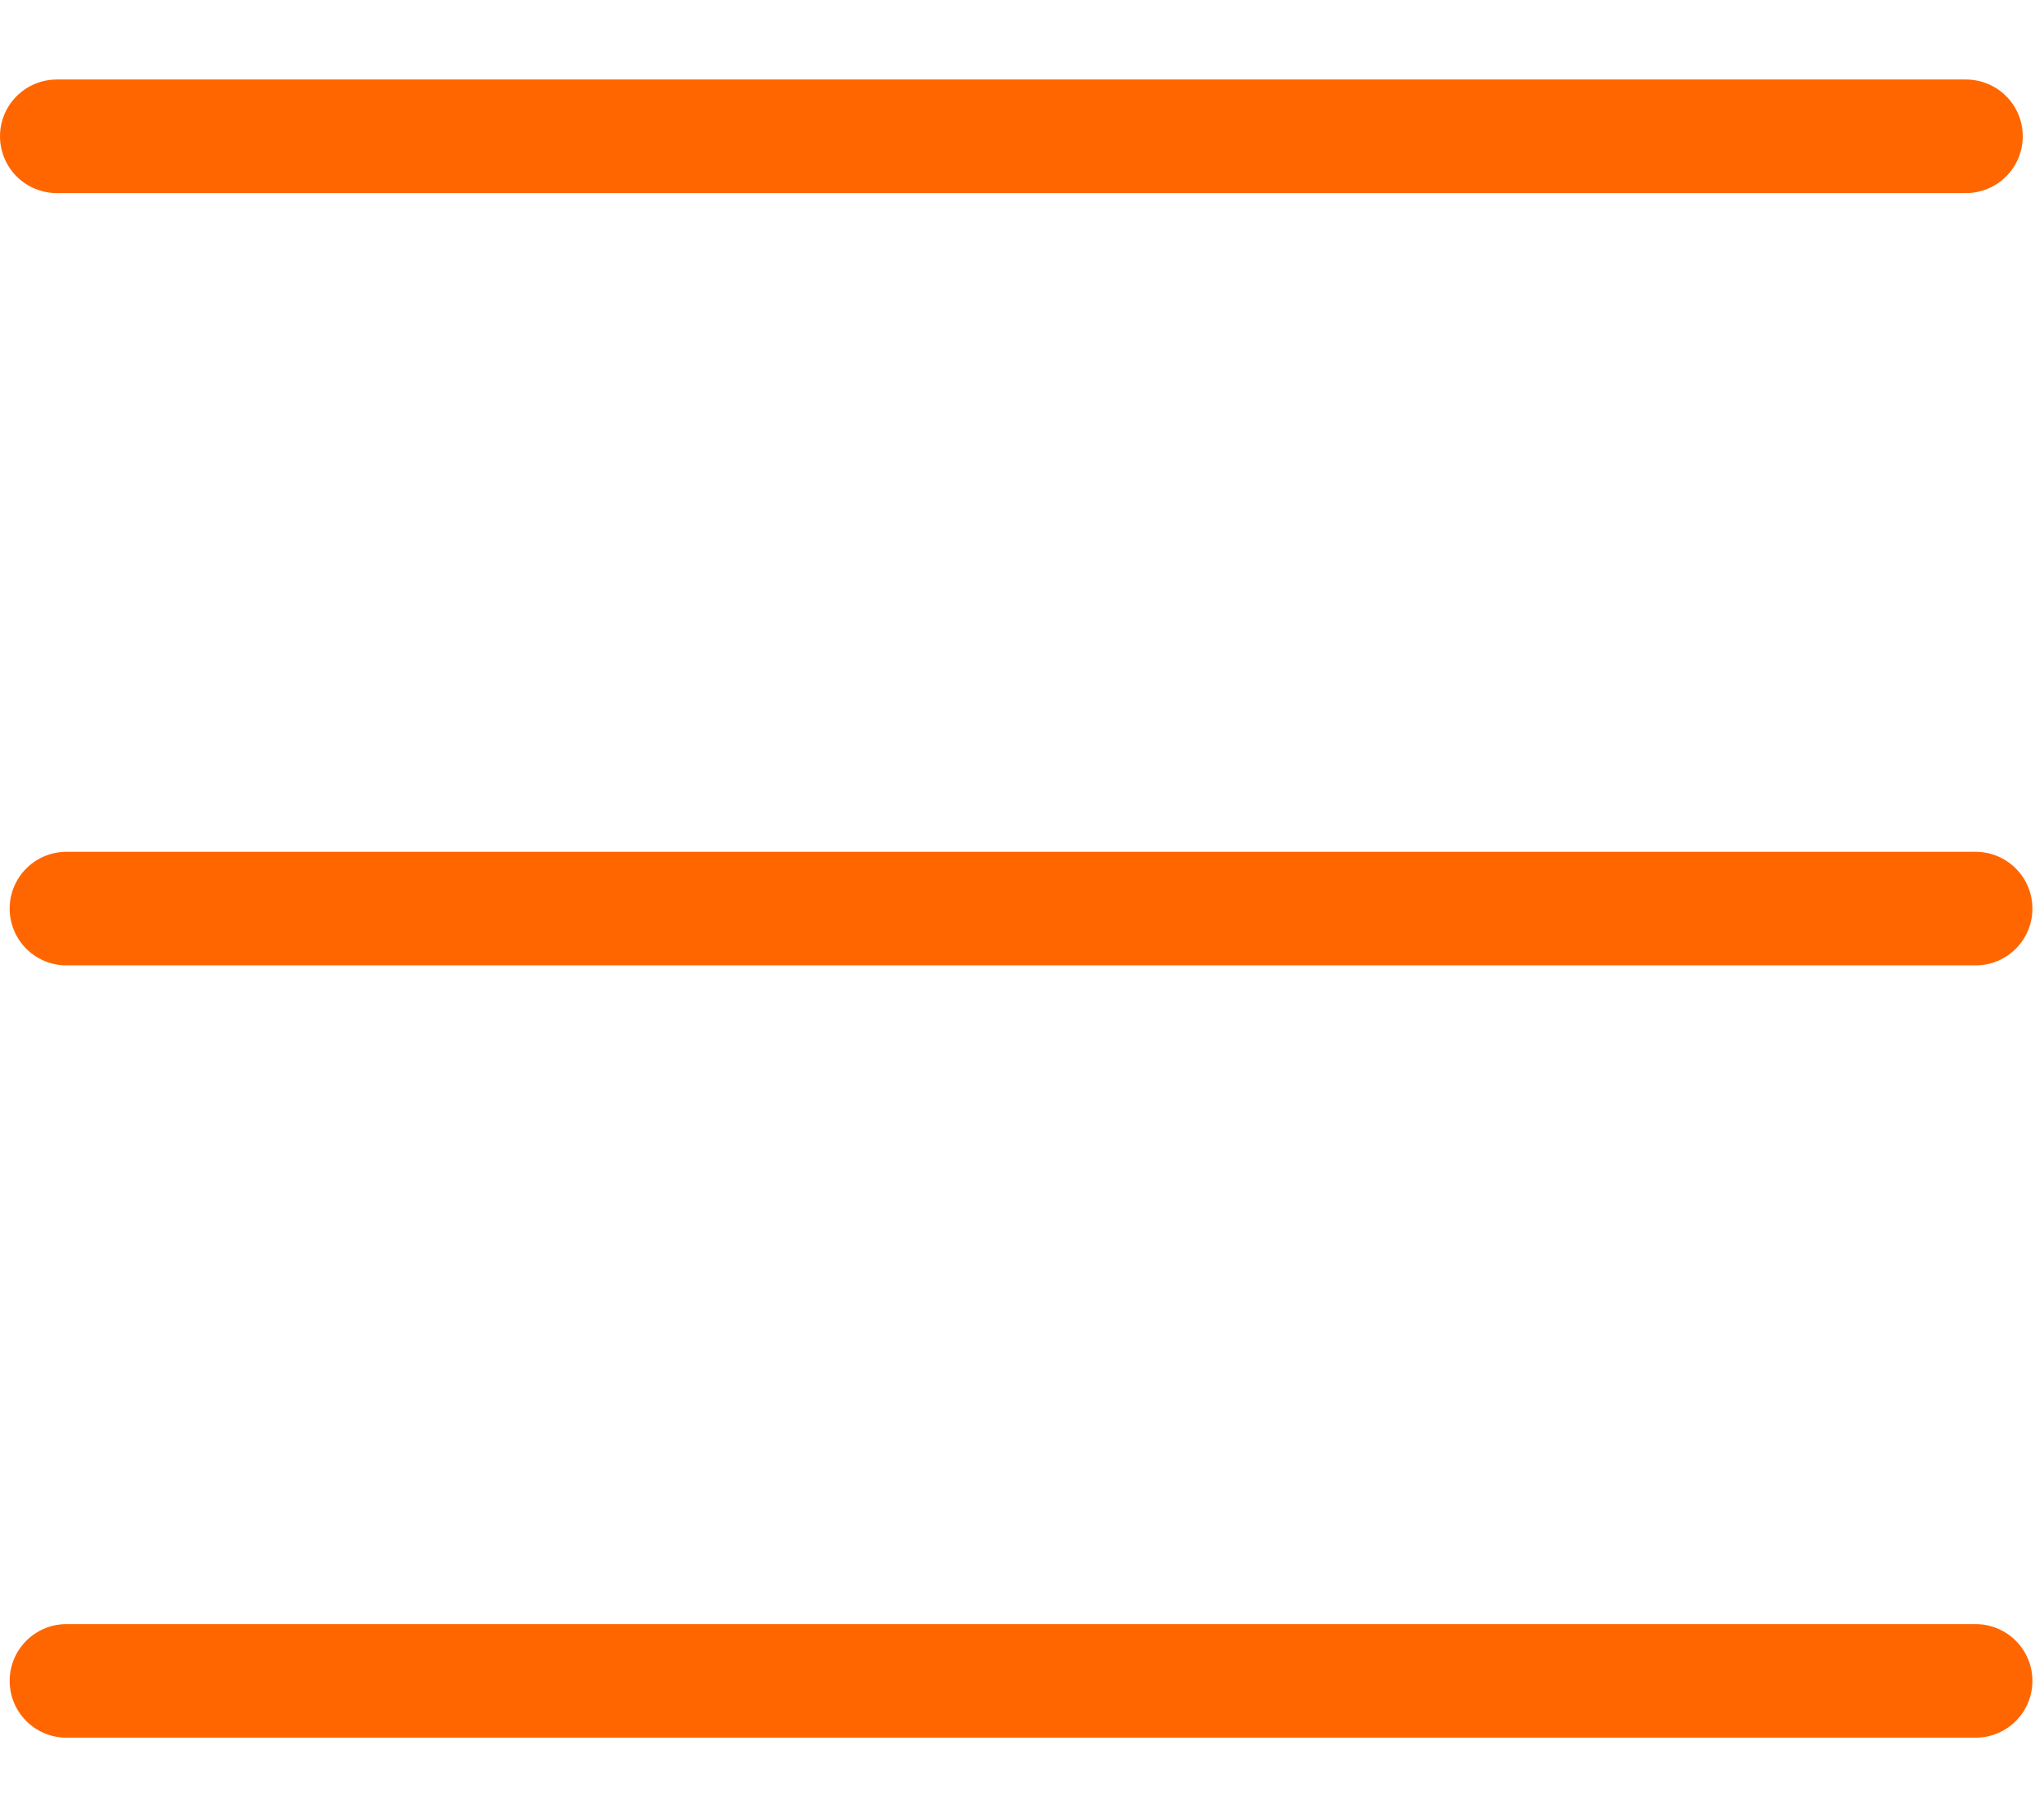 <svg width="18" height="16" viewBox="0 0 18 16" fill="none" xmlns="http://www.w3.org/2000/svg">
<path d="M0.5 1.2H17.313" stroke="#FF6600" stroke-linecap="round" stroke-linejoin="round"/>
<path d="M0.585 8H17.398" stroke="#FF6600" stroke-linecap="round" stroke-linejoin="round"/>
<path d="M0.585 14.8H17.398" stroke="#FF6600" stroke-linecap="round" stroke-linejoin="round"/>
</svg>

